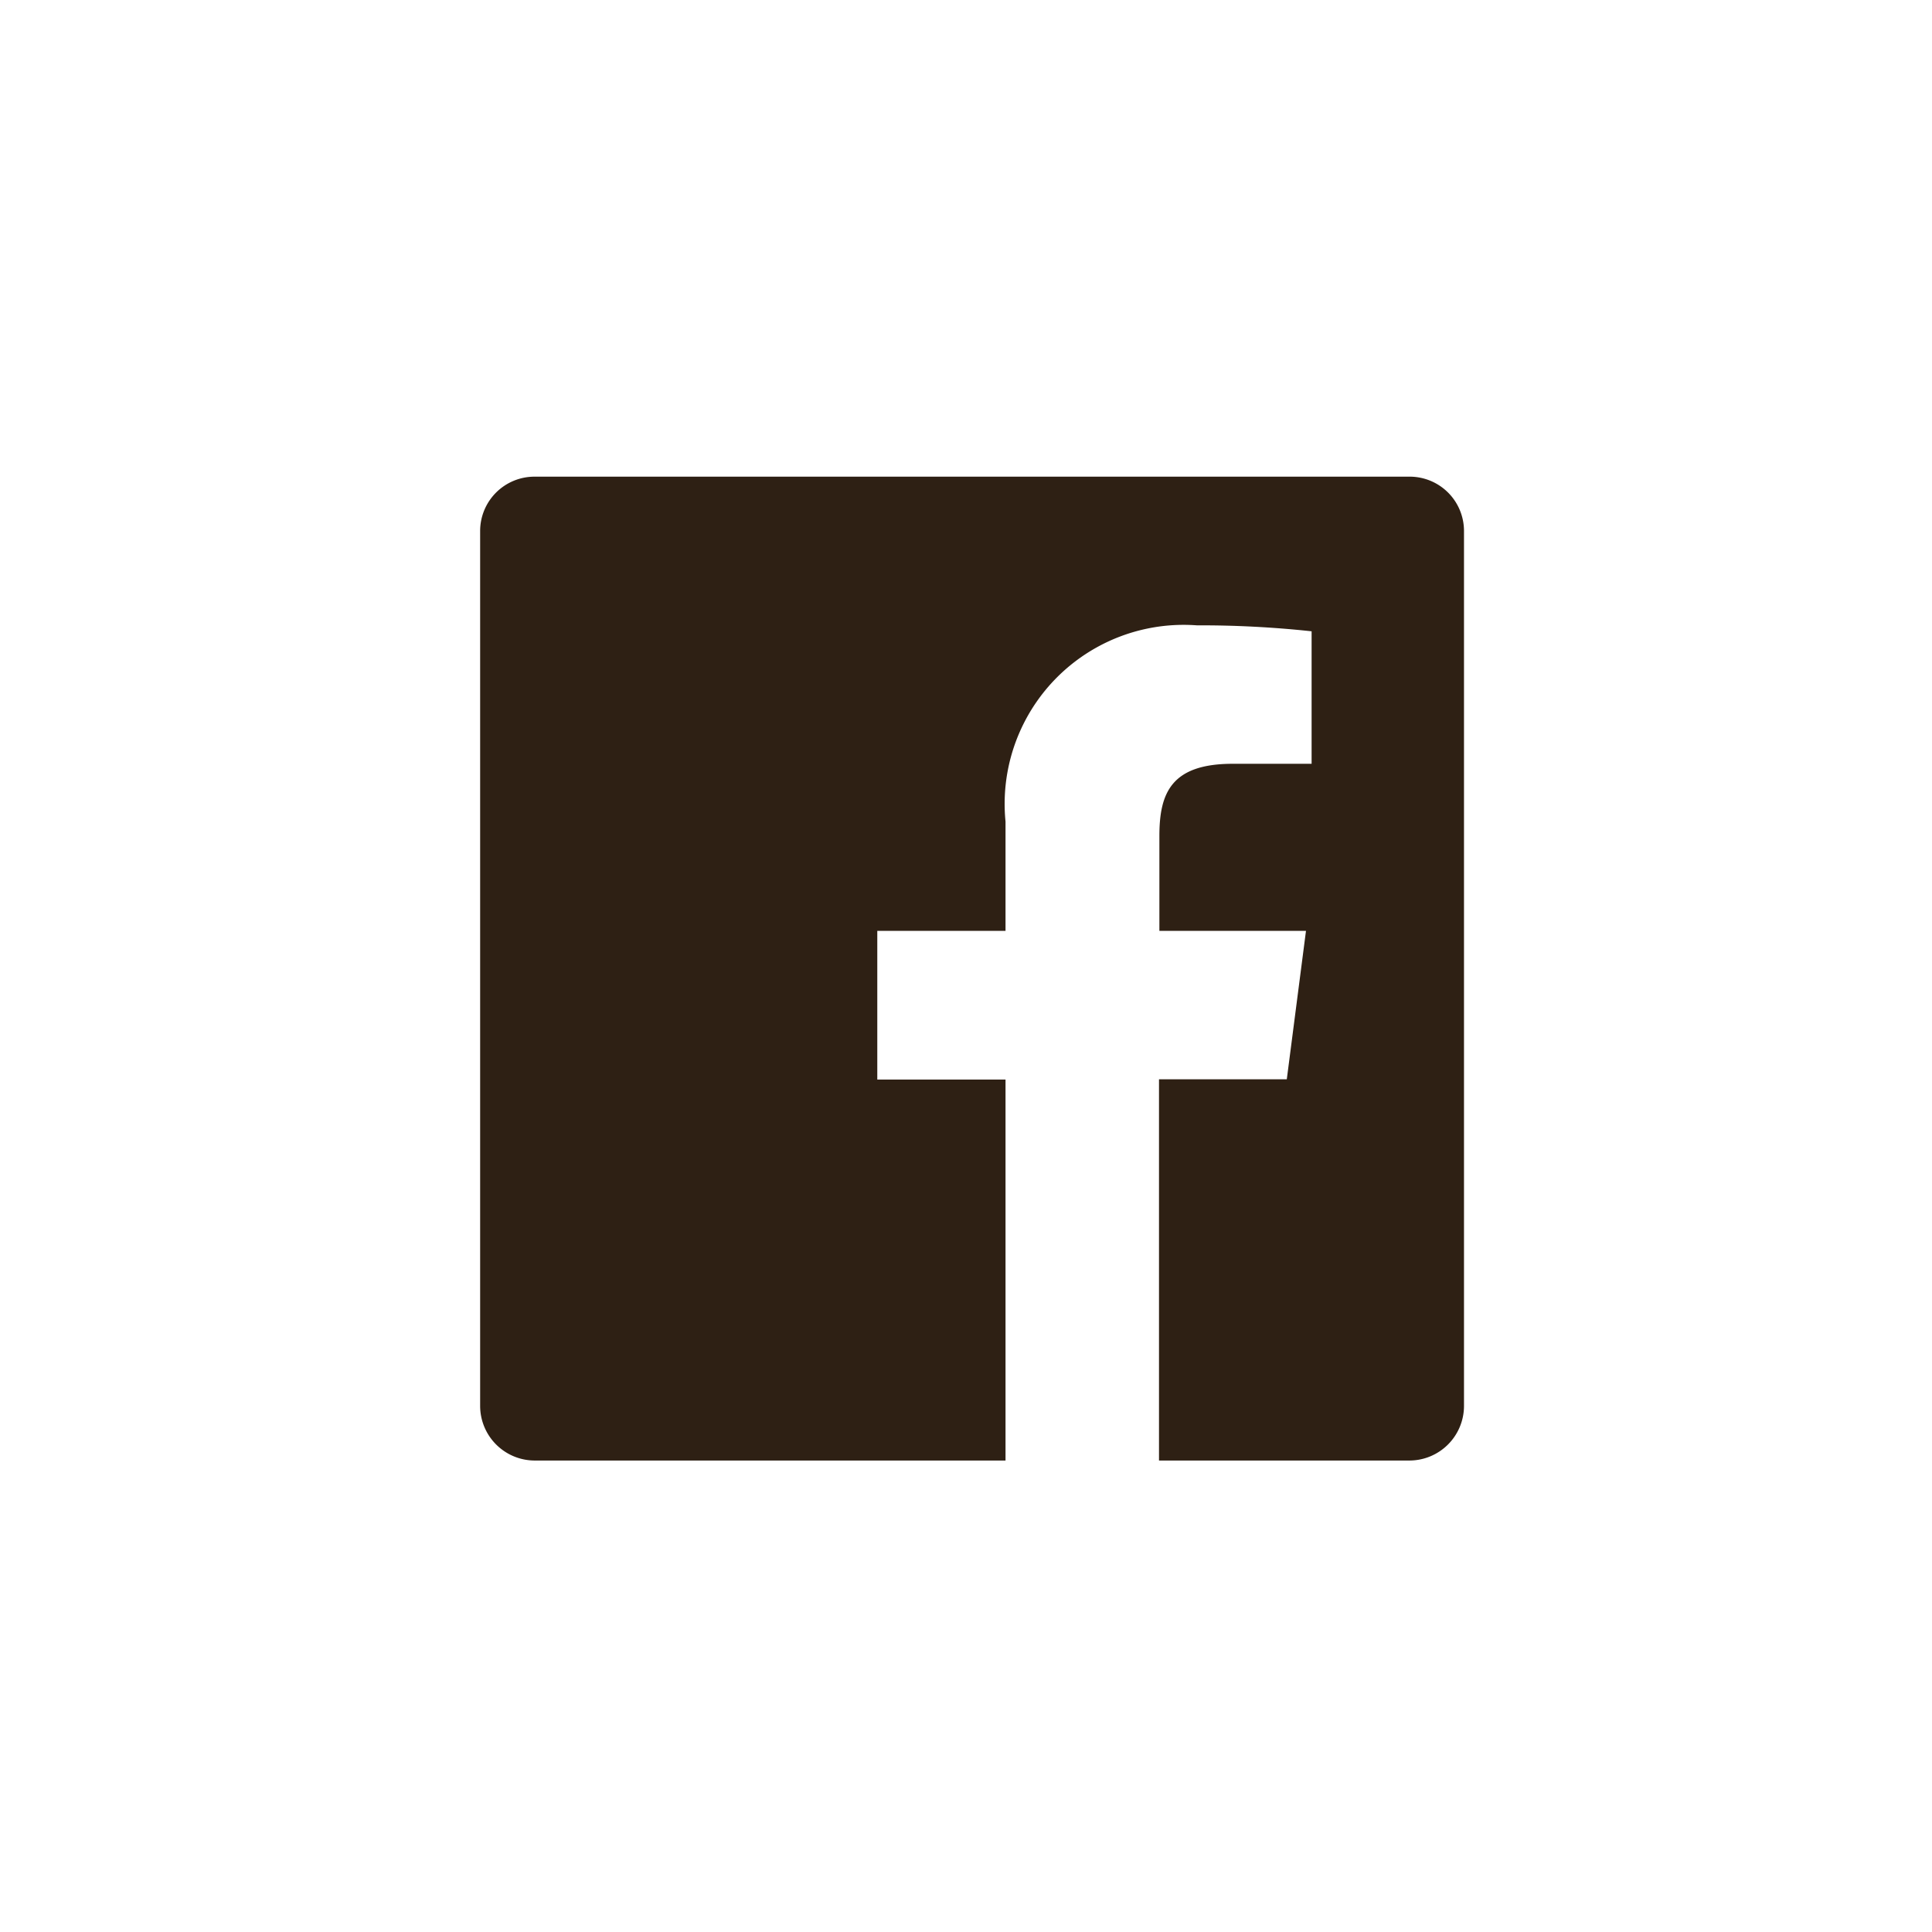 <svg id="grafik" xmlns="http://www.w3.org/2000/svg" viewBox="0 0 194.825 194.825"><defs><style>.cls-1{fill:#2e2014;}</style></defs><title>STN20001_material_website_dr</title><g id="Gruppe_5" data-name="Gruppe 5"><g id="Gruppe_4" data-name="Gruppe 4"><path id="Pfad_5" data-name="Pfad 5" class="cls-1" d="M142.147,48.068H53.886a5.479,5.479,0,0,0-5.468,5.468v88.261a5.512,5.512,0,0,0,5.468,5.484h47.512V108.863H88.467V93.871h12.931V82.847a18.051,18.051,0,0,1,19.291-19.787,104.432,104.432,0,0,1,11.575.601V77.021h-7.948c-6.212,0-7.402,2.949-7.402,7.287v9.563h14.783l-1.935,14.965H116.875v38.445h25.272a5.512,5.512,0,0,0,5.484-5.484V53.535a5.479,5.479,0,0,0-5.484-5.468"/></g></g></svg>